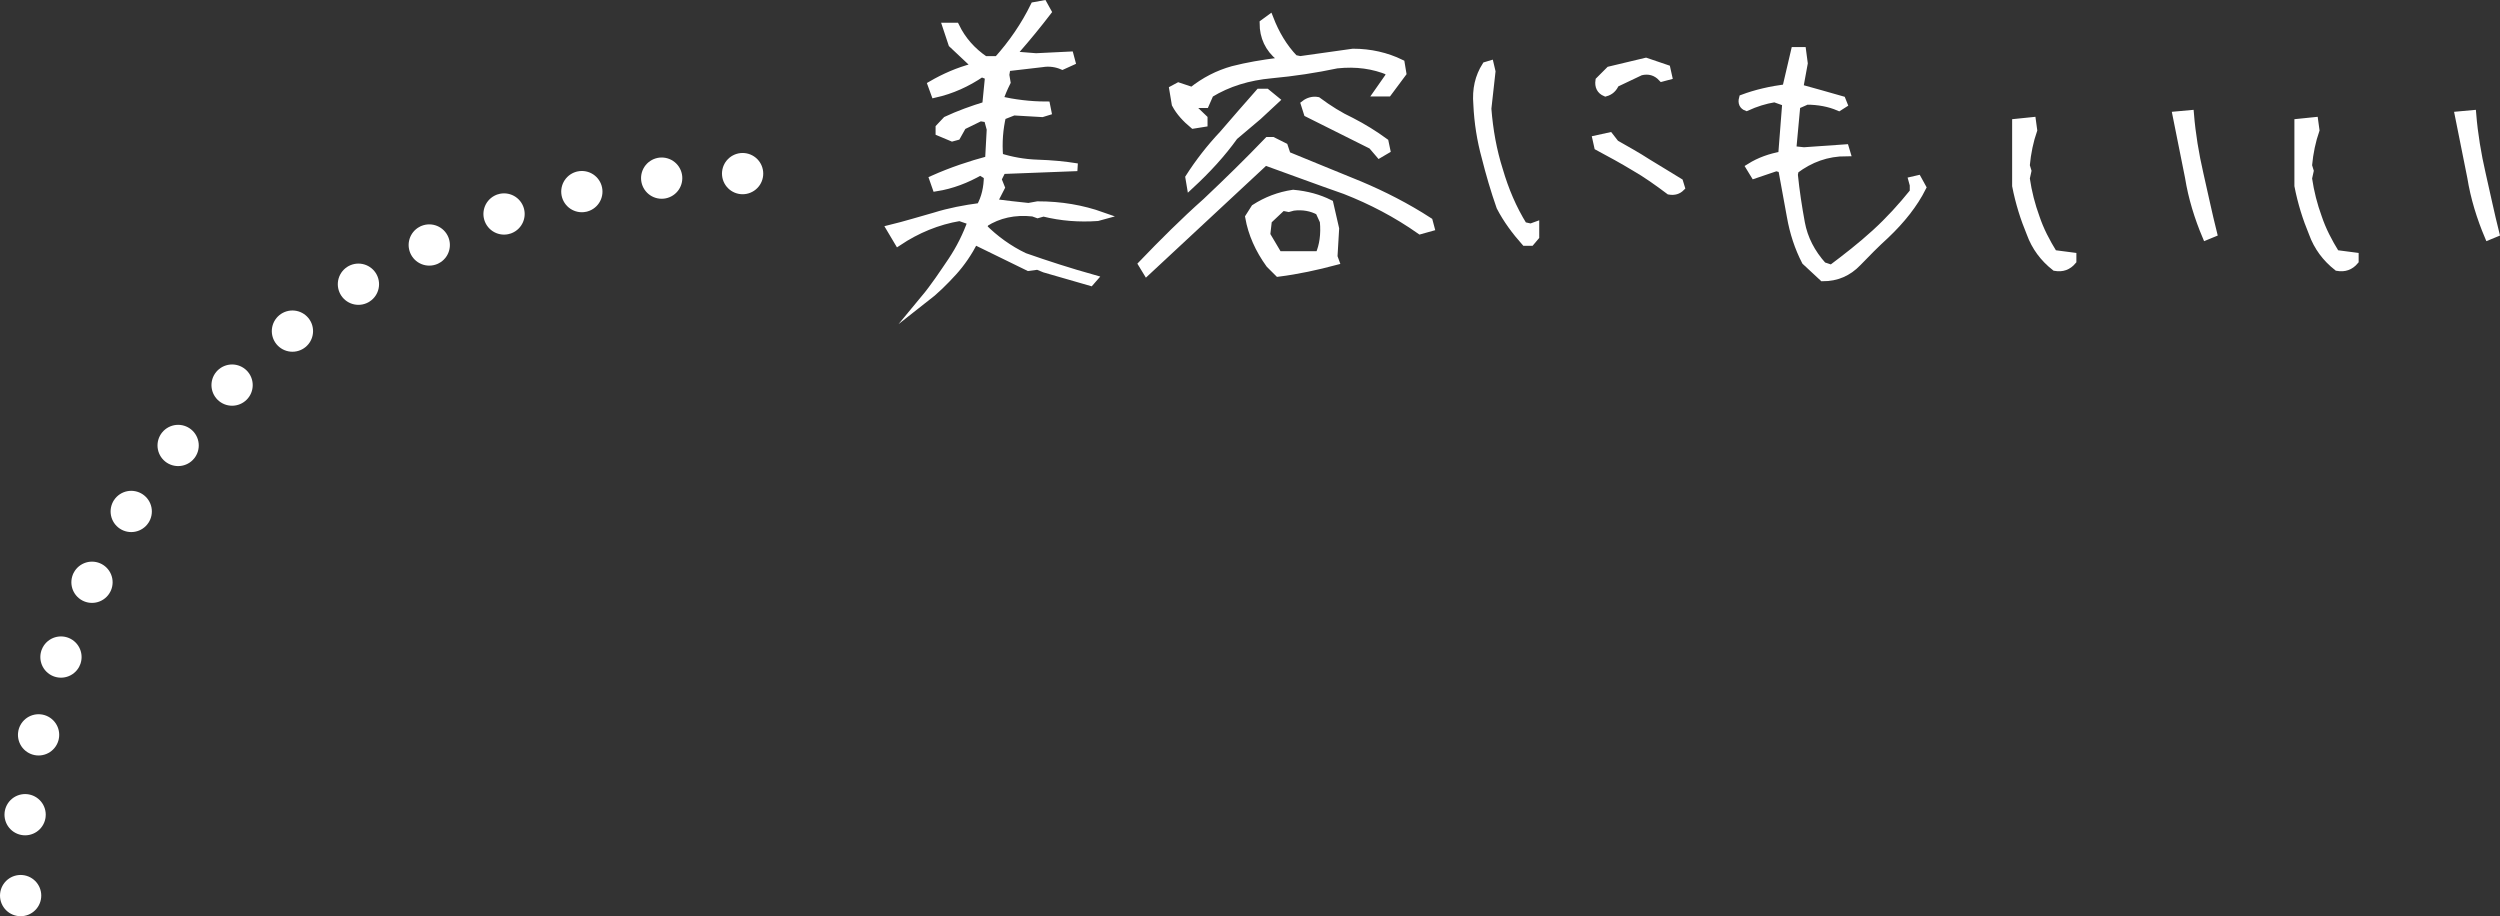 <?xml version="1.0" encoding="utf-8"?>
<!-- Generator: Adobe Illustrator 26.0.0, SVG Export Plug-In . SVG Version: 6.00 Build 0)  -->
<svg version="1.1" id="レイヤー_1" xmlns="http://www.w3.org/2000/svg" xmlns:xlink="http://www.w3.org/1999/xlink" x="0px"
	 y="0px" viewBox="0 0 242.389 88.832" style="enable-background:new 0 0 242.389 88.832;" xml:space="preserve">
<rect x="0" y="0" width="242.389" height="88.832" fill="#333333" stroke="none"/>
<style type="text/css">
	.st0{fill:#FFFFFF;stroke:#FFFFFF;stroke-width:0.75;stroke-miterlimit:10;}
	.st1{fill:none;stroke:#FFFFFF;stroke-width:4;stroke-linecap:round;stroke-linejoin:round;}
	.st2{fill:none;stroke:#FFFFFF;stroke-width:4;stroke-linecap:round;stroke-linejoin:round;stroke-dasharray:0,7.854;}
</style>
<g>
	<path class="st0" d="M92.285,25.293c0.8-1.199,1.439-2.479,1.92-3.839l-1.16-0.4
		c-2.159,0.36-4.159,1.2-5.959,2.399l-0.76-1.279
		c1.479-0.36,2.88-0.8,4.319-1.2c1.399-0.439,2.88-0.72,4.399-0.92
		c0.479-0.84,0.72-1.88,0.72-2.999l-0.72-0.44
		c-1.32,0.76-2.76,1.32-4.279,1.56l-0.28-0.8
		c1.8-0.8,3.6-1.399,5.399-1.879l0.16-2.96l-0.28-1.04l-0.72-0.12
		l-1.72,0.84l-0.56,1l-0.44,0.12l-1.239-0.52v-0.44l0.68-0.72
		c1.199-0.56,2.52-1.04,3.839-1.439l0.28-2.84l-0.72-0.28
		c-1.4,0.96-2.92,1.641-4.52,2l-0.32-0.88
		c1.24-0.72,2.6-1.319,4-1.68V6.137l-2-1.88L91.766,2.577h0.88
		c0.64,1.319,1.6,2.399,2.839,3.239h1.24
		c1.439-1.6,2.64-3.359,3.56-5.239l0.88-0.16l0.399,0.72
		c-0.92,1.2-1.959,2.48-3.119,3.8v0.439l2,0.16l3.279-0.16l0.16,0.601
		l-0.88,0.399c-0.561-0.239-1.24-0.359-1.96-0.239l-3.439,0.399L97.484,7.256
		l0.12,0.72c-0.28,0.561-0.52,1.12-0.72,1.72
		c1.439,0.32,2.959,0.521,4.559,0.521l0.12,0.6l-0.52,0.16l-2.76-0.16
		l-1.12,0.44c-0.279,1.199-0.399,2.52-0.279,3.959
		c1.119,0.36,2.399,0.6,3.719,0.64c1.32,0.04,2.6,0.16,3.84,0.36
		l-7.279,0.279l-0.439,0.88l0.32,0.8l-0.76,1.48
		c1.159,0.16,2.319,0.279,3.438,0.399l0.88-0.16
		c2.28,0,4.319,0.36,6.239,1.04l-0.439,0.12c-1.76,0.12-3.479,0-5.239-0.439
		l-0.561,0.159l-0.439-0.159c-1.8-0.2-3.359,0.159-4.68,0.999l-0.159,0.44
		c1.119,1.12,2.479,2.119,3.999,2.84c2.159,0.76,4.399,1.479,6.679,2.119
		l-0.28,0.32l-4.438-1.28l-0.681-0.279l-0.88,0.119l-5.238-2.56
		c-0.601,1.16-1.28,2.16-2.08,3.04c-0.84,0.92-1.72,1.8-2.8,2.64
		C90.605,27.813,91.445,26.533,92.285,25.293z"/>
	<path class="st0" d="M110.743,25.613c2-2.08,4.039-4.119,6.199-6.039
		c2.079-1.96,4.079-3.92,5.999-5.919h0.439l1.12,0.56l0.28,0.84
		c2.399,1,4.719,1.92,7.038,2.88c2.28,0.96,4.56,2.119,6.719,3.52
		l0.16,0.6l-1,0.28c-2.279-1.601-4.719-2.88-7.278-3.88
		c-2.64-0.92-5.199-1.88-7.759-2.8l-11.478,10.679L110.743,25.613z
		 M113.982,10.096l-0.24-1.439l0.521-0.28l1.319,0.439
		c1.2-0.959,2.52-1.64,3.96-2.039c1.399-0.36,2.839-0.6,4.399-0.8
		l0.119-0.44c-1.039-0.84-1.56-1.959-1.56-3.279l0.601-0.439
		c0.56,1.439,1.319,2.759,2.399,3.879l0.56,0.12l5.119-0.72
		c1.68,0,3.239,0.359,4.64,1.04l0.159,0.959l-1.399,1.88h-1l1.12-1.6V6.937
		C133.18,6.296,131.5,6.057,129.62,6.256c-2.08,0.44-4.199,0.761-6.359,0.96
		c-2.199,0.2-4.199,0.8-5.959,1.88l-0.439,1h-0.6l-0.561-0.32v0.76
		l1,0.96v0.44l-1,0.16C114.982,11.495,114.383,10.856,113.982,10.096z
		 M115.303,17.215c0.92-1.44,1.999-2.84,3.279-4.199
		c1.199-1.4,2.359-2.72,3.52-4.04h0.68l0.88,0.72l-1.68,1.561
		l-2.319,1.959c-1.2,1.68-2.64,3.239-4.239,4.72L115.303,17.215z
		 M123.102,25.613c-1.04-1.44-1.72-2.96-2-4.56l0.56-0.88
		c1.12-0.72,2.359-1.199,3.72-1.399c1.319,0.12,2.479,0.439,3.52,0.96
		l0.56,2.439l-0.16,2.72l0.16,0.439c-1.8,0.48-3.64,0.88-5.519,1.12
		L123.102,25.613z M128.34,21.454l-0.439-0.96
		c-0.72-0.4-1.6-0.561-2.52-0.44l-0.44,0.12l-0.6-0.12l-1.399,1.32
		l-0.16,1.399l1.16,1.96h3.959C128.3,23.814,128.46,22.733,128.34,21.454z
		 M133.02,14.095l-6.239-3.119l-0.279-0.88c0.359-0.28,0.8-0.4,1.239-0.32
		c1.08,0.8,2.16,1.48,3.279,2c1.16,0.6,2.2,1.24,3.239,2l0.16,0.76
		l-0.68,0.399L133.02,14.095z"/>
	<path class="st0" d="M145.462,20.054c-0.56-1.6-1.04-3.239-1.439-4.839
		c-0.44-1.6-0.721-3.319-0.8-5.119c-0.12-1.439,0.159-2.64,0.84-3.72
		l0.399-0.12l0.16,0.681l-0.4,3.599c0.16,2.08,0.521,4.08,1.12,5.959
		c0.56,1.92,1.32,3.72,2.359,5.399l0.72,0.16l0.44-0.16v1.04
		l-0.44,0.52h-0.56C146.941,22.414,146.102,21.294,145.462,20.054z M158.5,16.215
		c-1.12-0.68-2.36-1.36-3.56-2l-0.16-0.72l1.28-0.28l0.56,0.72
		c1.04,0.601,2.079,1.16,3.119,1.84c1.08,0.641,2.08,1.28,3.08,1.88
		l0.159,0.52c-0.279,0.28-0.64,0.4-1.119,0.32
		C160.739,17.654,159.619,16.855,158.5,16.215z M155.061,7.817l1-1l3.519-0.84l2,0.68
		l0.16,0.72l-0.6,0.16c-0.561-0.6-1.28-0.8-2.08-0.6l-2.439,1.159
		c-0.2,0.48-0.521,0.76-0.96,0.88
		C155.181,8.776,154.98,8.376,155.061,7.817z"/>
	<path class="st0" d="M175.058,25.333c-0.68-1.319-1.159-2.76-1.439-4.359
		c-0.28-1.56-0.56-3.079-0.84-4.599l-0.56-0.16l-2.12,0.72l-0.439-0.72
		c0.959-0.601,1.999-0.96,3.119-1.16l0.399-5.119l-1.119-0.399
		c-0.96,0.159-1.84,0.439-2.72,0.84c-0.32-0.12-0.48-0.4-0.36-0.84
		c1.28-0.48,2.68-0.8,4.199-1l0.84-3.6h0.721l0.159,1.2l-0.439,2.399
		c1.319,0.359,2.72,0.76,4.119,1.159l0.16,0.4l-0.44,0.28
		c-0.92-0.4-1.999-0.601-3.119-0.601l-1,0.44l-0.399,4.319l1.119,0.12
		l4-0.28l0.12,0.399c-1.88,0-3.52,0.601-5,1.72L173.938,16.935
		c0.16,1.6,0.4,3.159,0.681,4.679c0.279,1.521,1,2.92,2.119,4.16
		l0.84,0.279c1.44-1.079,2.88-2.199,4.239-3.439
		c1.36-1.239,2.56-2.56,3.72-3.999v-0.68l-0.12-0.44l0.52-0.12
		l0.44,0.8c-0.8,1.601-2.04,3.16-3.56,4.6
		c-0.92,0.84-1.84,1.76-2.72,2.68c-0.92,0.96-2.039,1.439-3.359,1.439
		L175.058,25.333z"/>
	<path class="st0" d="M196.862,22.613c-0.6-1.439-1.08-2.959-1.399-4.599v-6.119
		l1.56-0.16l0.12,0.88c-0.36,1.04-0.601,2.159-0.72,3.439l0.159,0.52
		l-0.159,0.721c0.199,1.359,0.52,2.599,0.959,3.799
		c0.4,1.2,1,2.359,1.72,3.52l1.84,0.24v0.439
		c-0.439,0.521-1,0.72-1.68,0.6C198.143,25.013,197.342,23.934,196.862,22.613z
		 M212.22,17.175c-0.399-2-0.8-4.04-1.2-5.999l1.32-0.12
		c0.16,1.96,0.479,3.879,0.92,5.799c0.439,1.92,0.84,3.84,1.319,5.759
		l-0.68,0.28C213.14,21.094,212.54,19.174,212.22,17.175z"/>
	<path class="st0" d="M224.229,22.613c-0.6-1.439-1.08-2.959-1.399-4.599v-6.119
		l1.56-0.16l0.12,0.88c-0.36,1.04-0.601,2.159-0.72,3.439l0.159,0.52
		l-0.159,0.721c0.199,1.359,0.52,2.599,0.959,3.799
		c0.4,1.2,1,2.359,1.72,3.52l1.84,0.24v0.439
		c-0.439,0.521-1,0.72-1.68,0.6C225.51,25.013,224.709,23.934,224.229,22.613z
		 M239.587,17.175c-0.399-2-0.8-4.04-1.2-5.999l1.32-0.12
		c0.16,1.96,0.479,3.879,0.92,5.799c0.439,1.92,0.84,3.84,1.319,5.759
		l-0.68,0.28C240.507,21.094,239.907,19.174,239.587,17.175z"/>
</g>
<g>
	<g>
		<line class="st1" x1="2" y1="86.832" x2="2" y2="86.832"/>
		<path class="st2" d="M2.435,78.989c3.756-33.688,31.421-60.156,65.638-62.049"/>
		<line class="st1" x1="72" y1="16.832" x2="72" y2="16.832"/>
	</g>
</g>
</svg>
